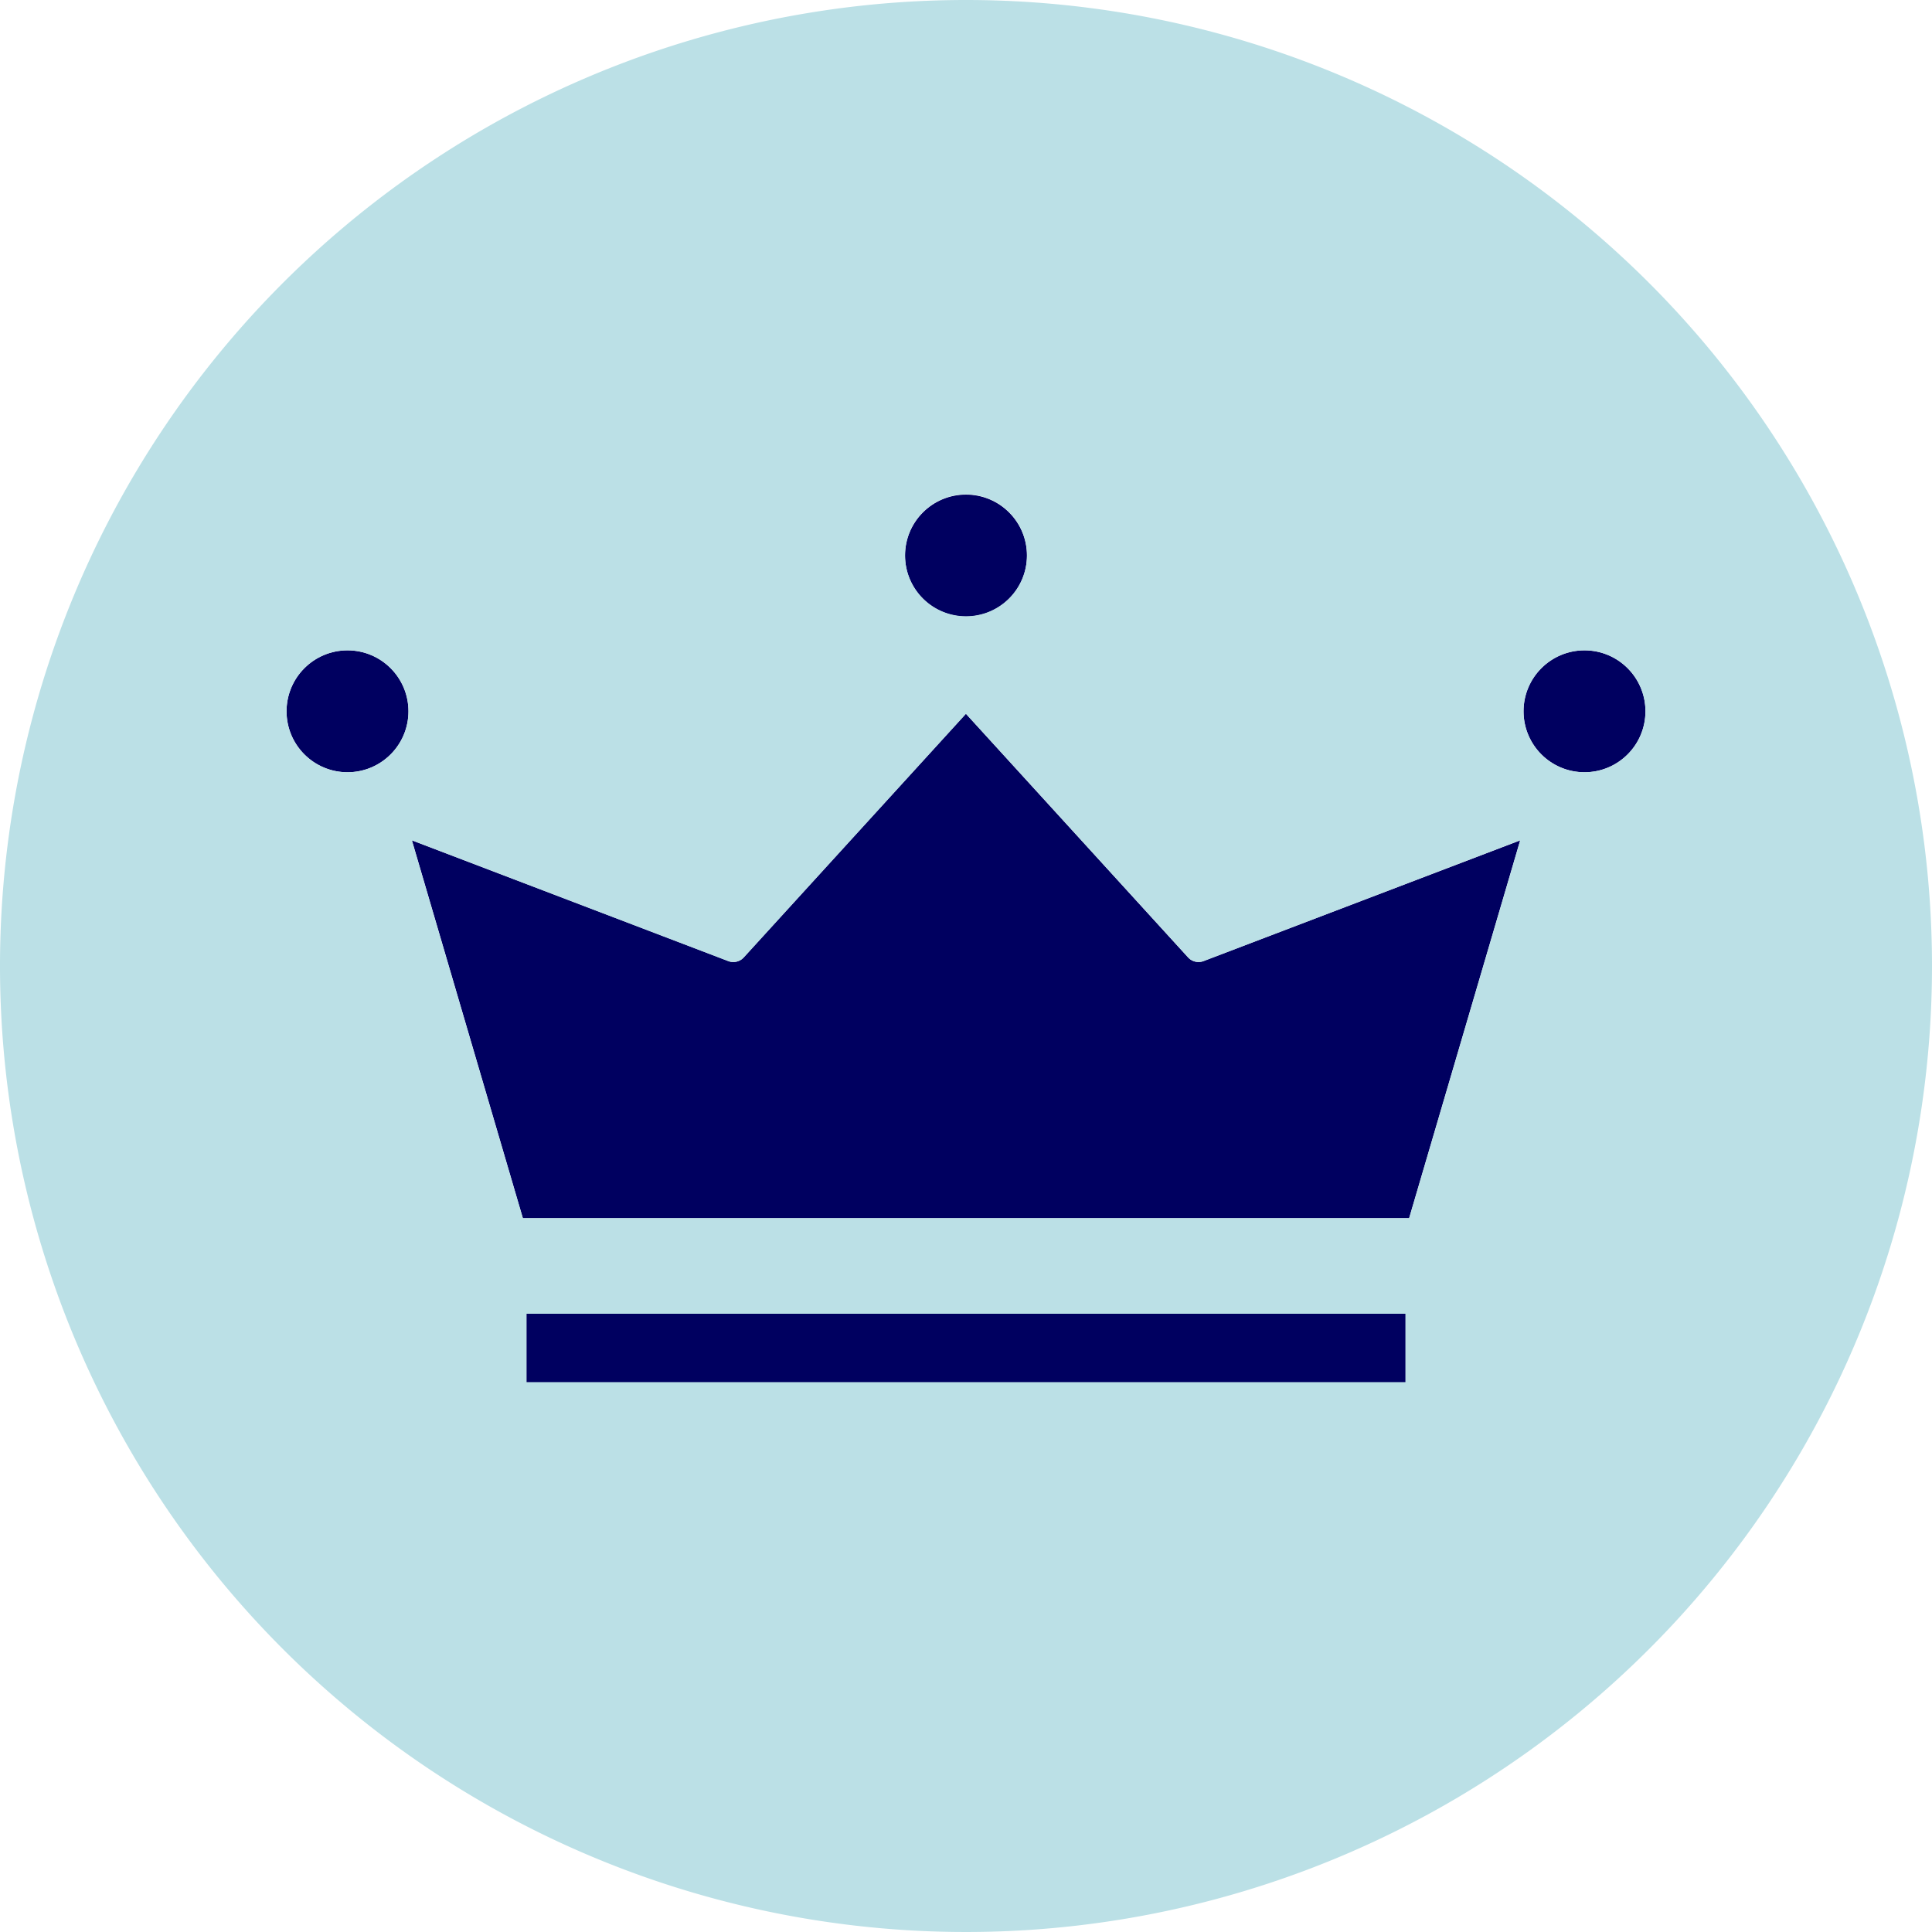 <svg xmlns="http://www.w3.org/2000/svg" viewBox="0 0 156.56 156.56"><defs><style>.cls-1{fill:#000060;}.cls-2{fill:#bbe0e6;}</style></defs><title>luxury-full</title><g id="Layer_2" data-name="Layer 2"><g id="Holiday_types_full_colour"><circle class="cls-1" cx="28.16" cy="57.64" r="4.94"/><circle class="cls-1" cx="78.28" cy="45.02" r="4.94"/><circle class="cls-1" cx="128.4" cy="57.64" r="4.94"/><path class="cls-1" d="M42.37,98.72h71.82l9-30.62L97.53,77.88a1.15,1.15,0,0,1-1.26-.3l-18-19.74-18,19.74a1.15,1.15,0,0,1-1.25.3L33.38,68.1Z"/><rect class="cls-1" x="42.66" y="106.46" width="71.24" height="5.58"/><path class="cls-2" d="M78.28,0a78.28,78.28,0,1,0,78.28,78.28A78.28,78.28,0,0,0,78.28,0ZM28.16,52.7a4.94,4.94,0,1,1-4.94,4.94A4.94,4.94,0,0,1,28.16,52.7ZM83.22,45a4.94,4.94,0,1,1-4.94-4.94A4.94,4.94,0,0,1,83.22,45ZM60.28,77.58l18-19.74,18,19.74a1.15,1.15,0,0,0,1.26.3l25.65-9.79-9,30.62H42.37l-9-30.62L59,77.88A1.15,1.15,0,0,0,60.28,77.58ZM42.66,106.46H113.9V112H42.66Zm80.8-48.82a4.94,4.94,0,1,1,4.94,4.94A4.94,4.94,0,0,1,123.46,57.64Z"/></g></g></svg>